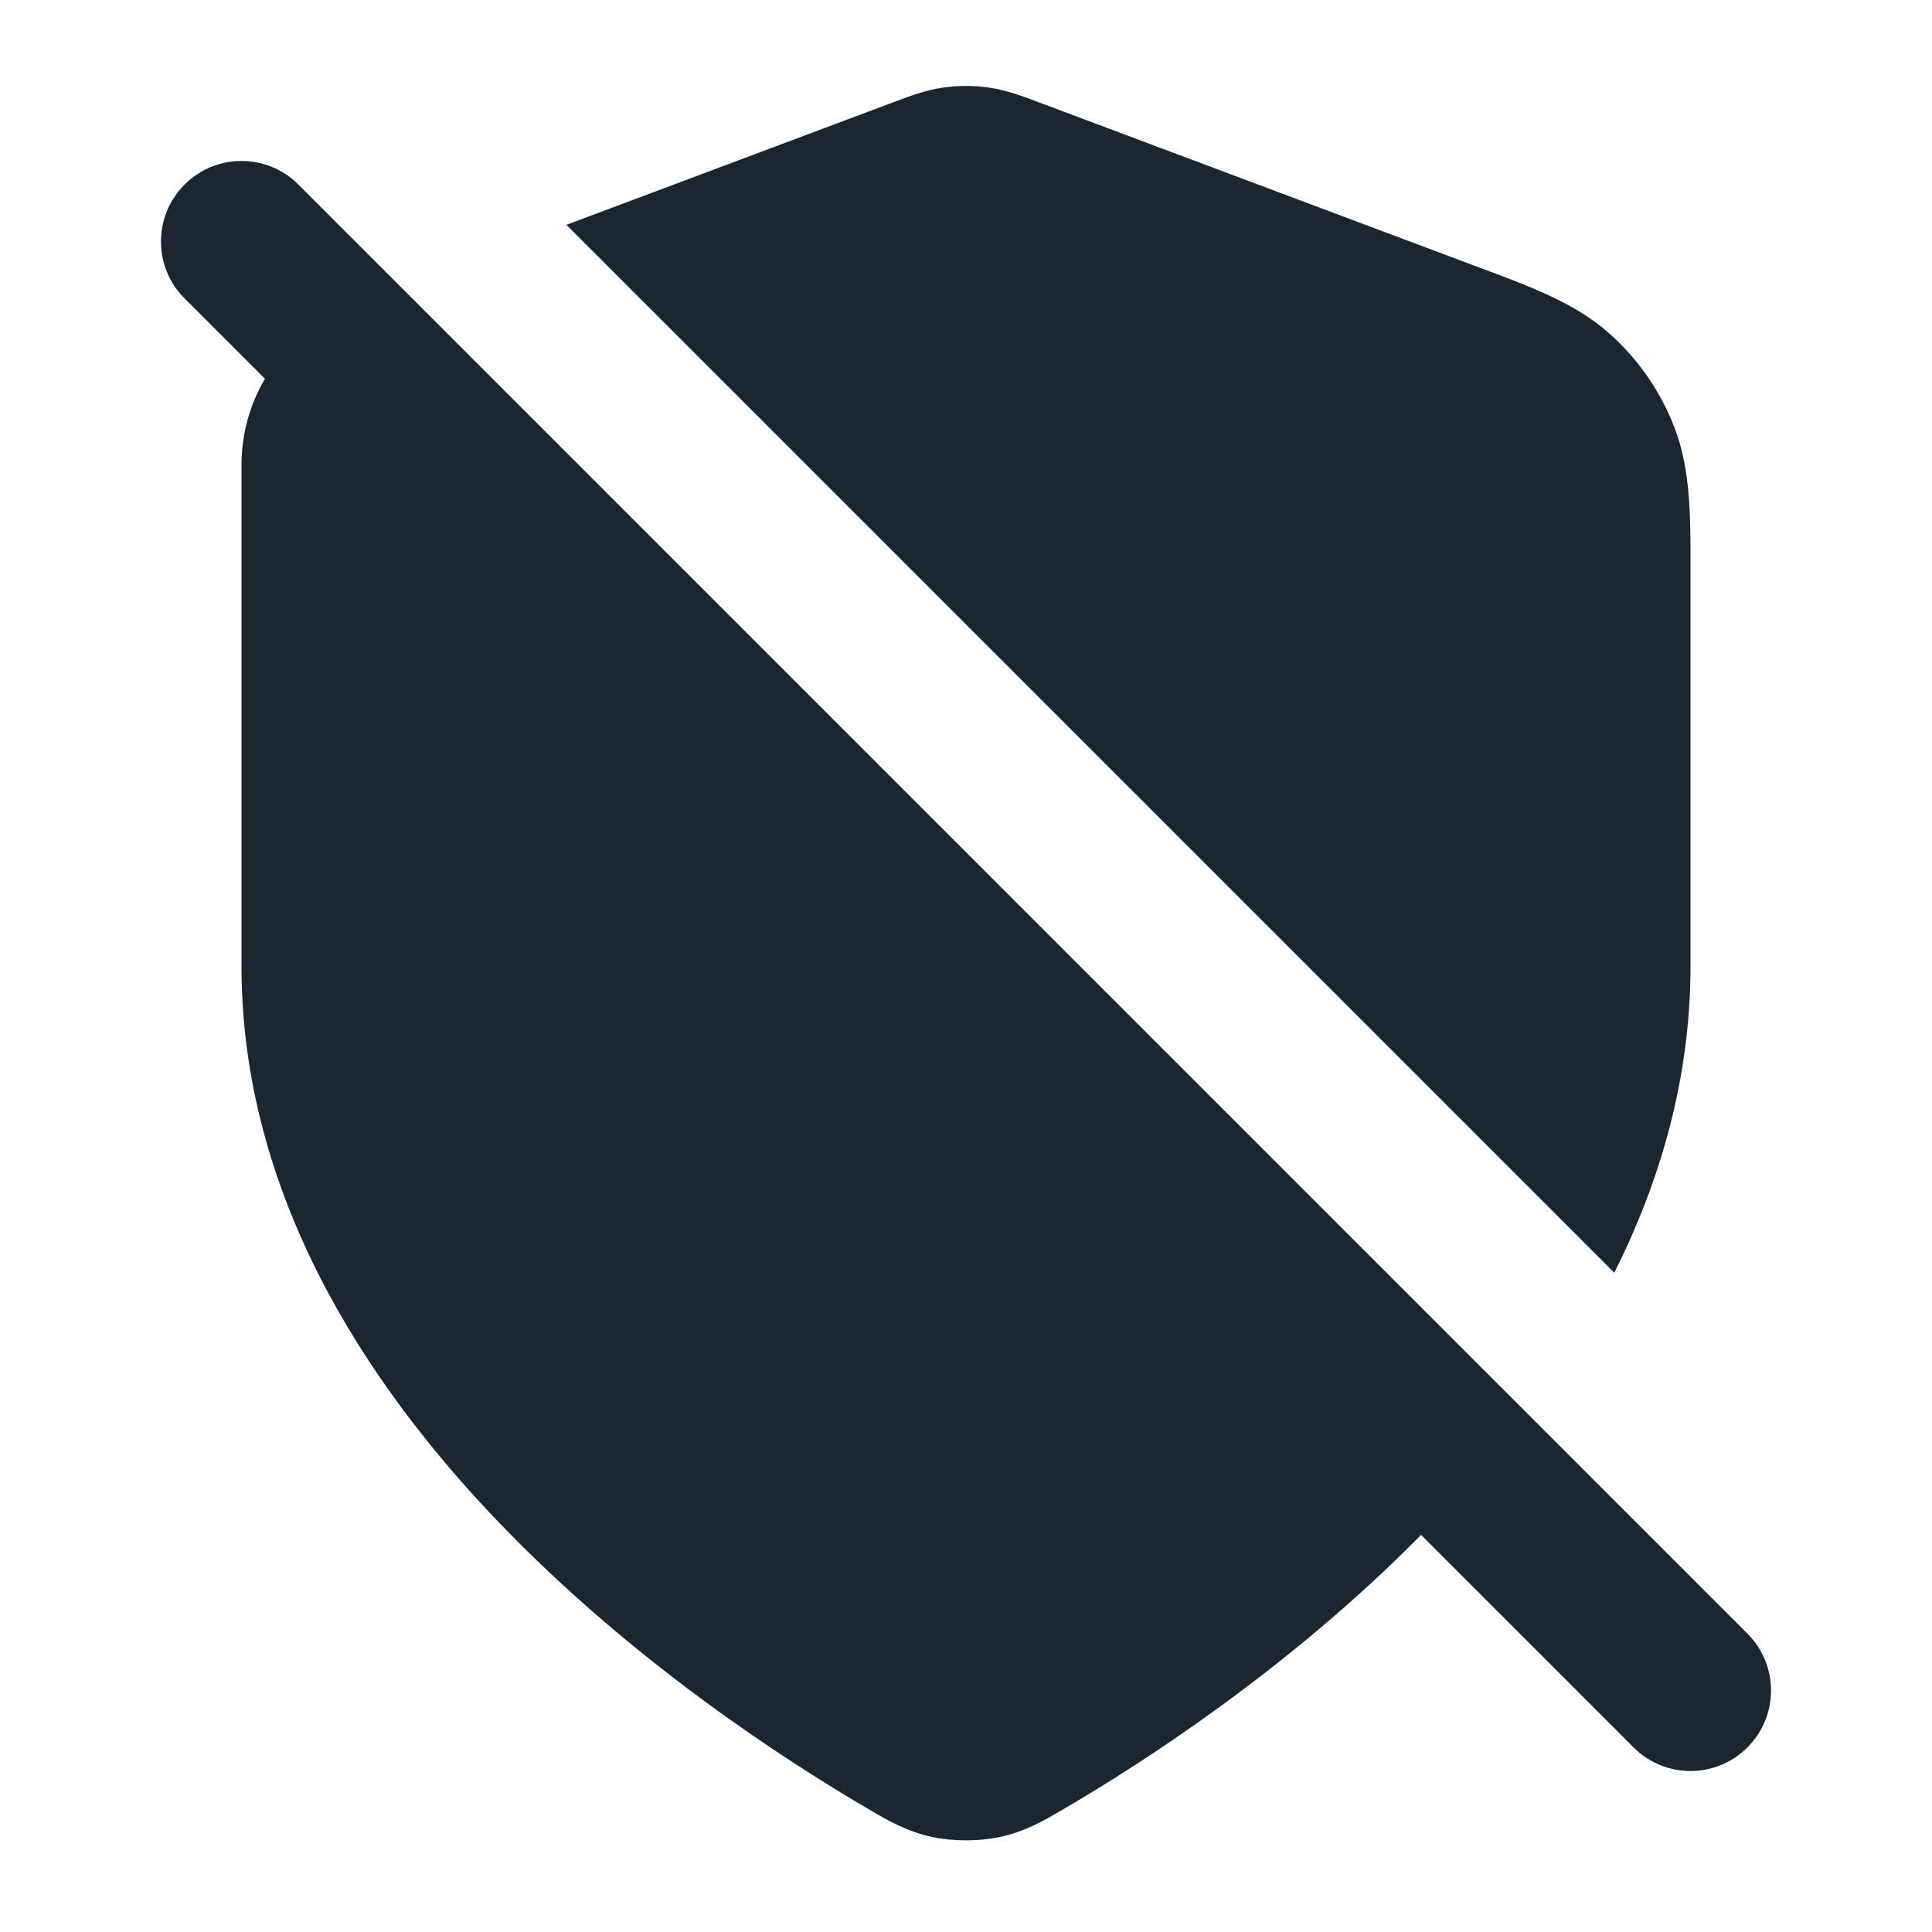 <svg width="24" height="24" viewBox="0 0 24 24" fill="none" xmlns="http://www.w3.org/2000/svg">
<path fill-rule="evenodd" clip-rule="evenodd" d="M3.707 2.293C3.317 1.902 2.683 1.902 2.293 2.293C1.902 2.683 1.902 3.317 2.293 3.707L3.291 4.705C3.104 5.023 3 5.391 3 5.776V12C3 14.827 4.537 17.183 6.199 18.914C7.872 20.657 9.786 21.888 10.798 22.479L10.839 22.503C11.024 22.611 11.264 22.752 11.581 22.82C11.84 22.875 12.16 22.875 12.419 22.82C12.737 22.752 12.977 22.61 13.162 22.502L13.204 22.478C14.182 21.907 16.014 20.731 17.653 19.067L20.293 21.707C20.683 22.098 21.317 22.098 21.707 21.707C22.098 21.317 22.098 20.683 21.707 20.293L3.707 2.293Z" fill="#1B2631"/>
<path d="M20.053 15.81C20.628 14.666 21 13.39 21 12L21 7.078C21.001 6.419 21.002 5.839 20.804 5.319C20.631 4.864 20.349 4.457 19.983 4.135C19.566 3.767 19.023 3.564 18.405 3.334L12.913 1.274L12.87 1.258C12.708 1.197 12.505 1.12 12.286 1.088C12.096 1.061 11.904 1.061 11.714 1.088C11.495 1.12 11.292 1.197 11.13 1.258L11.087 1.274L7.036 2.793L20.053 15.81Z" fill="#1B2631"/>
</svg>
